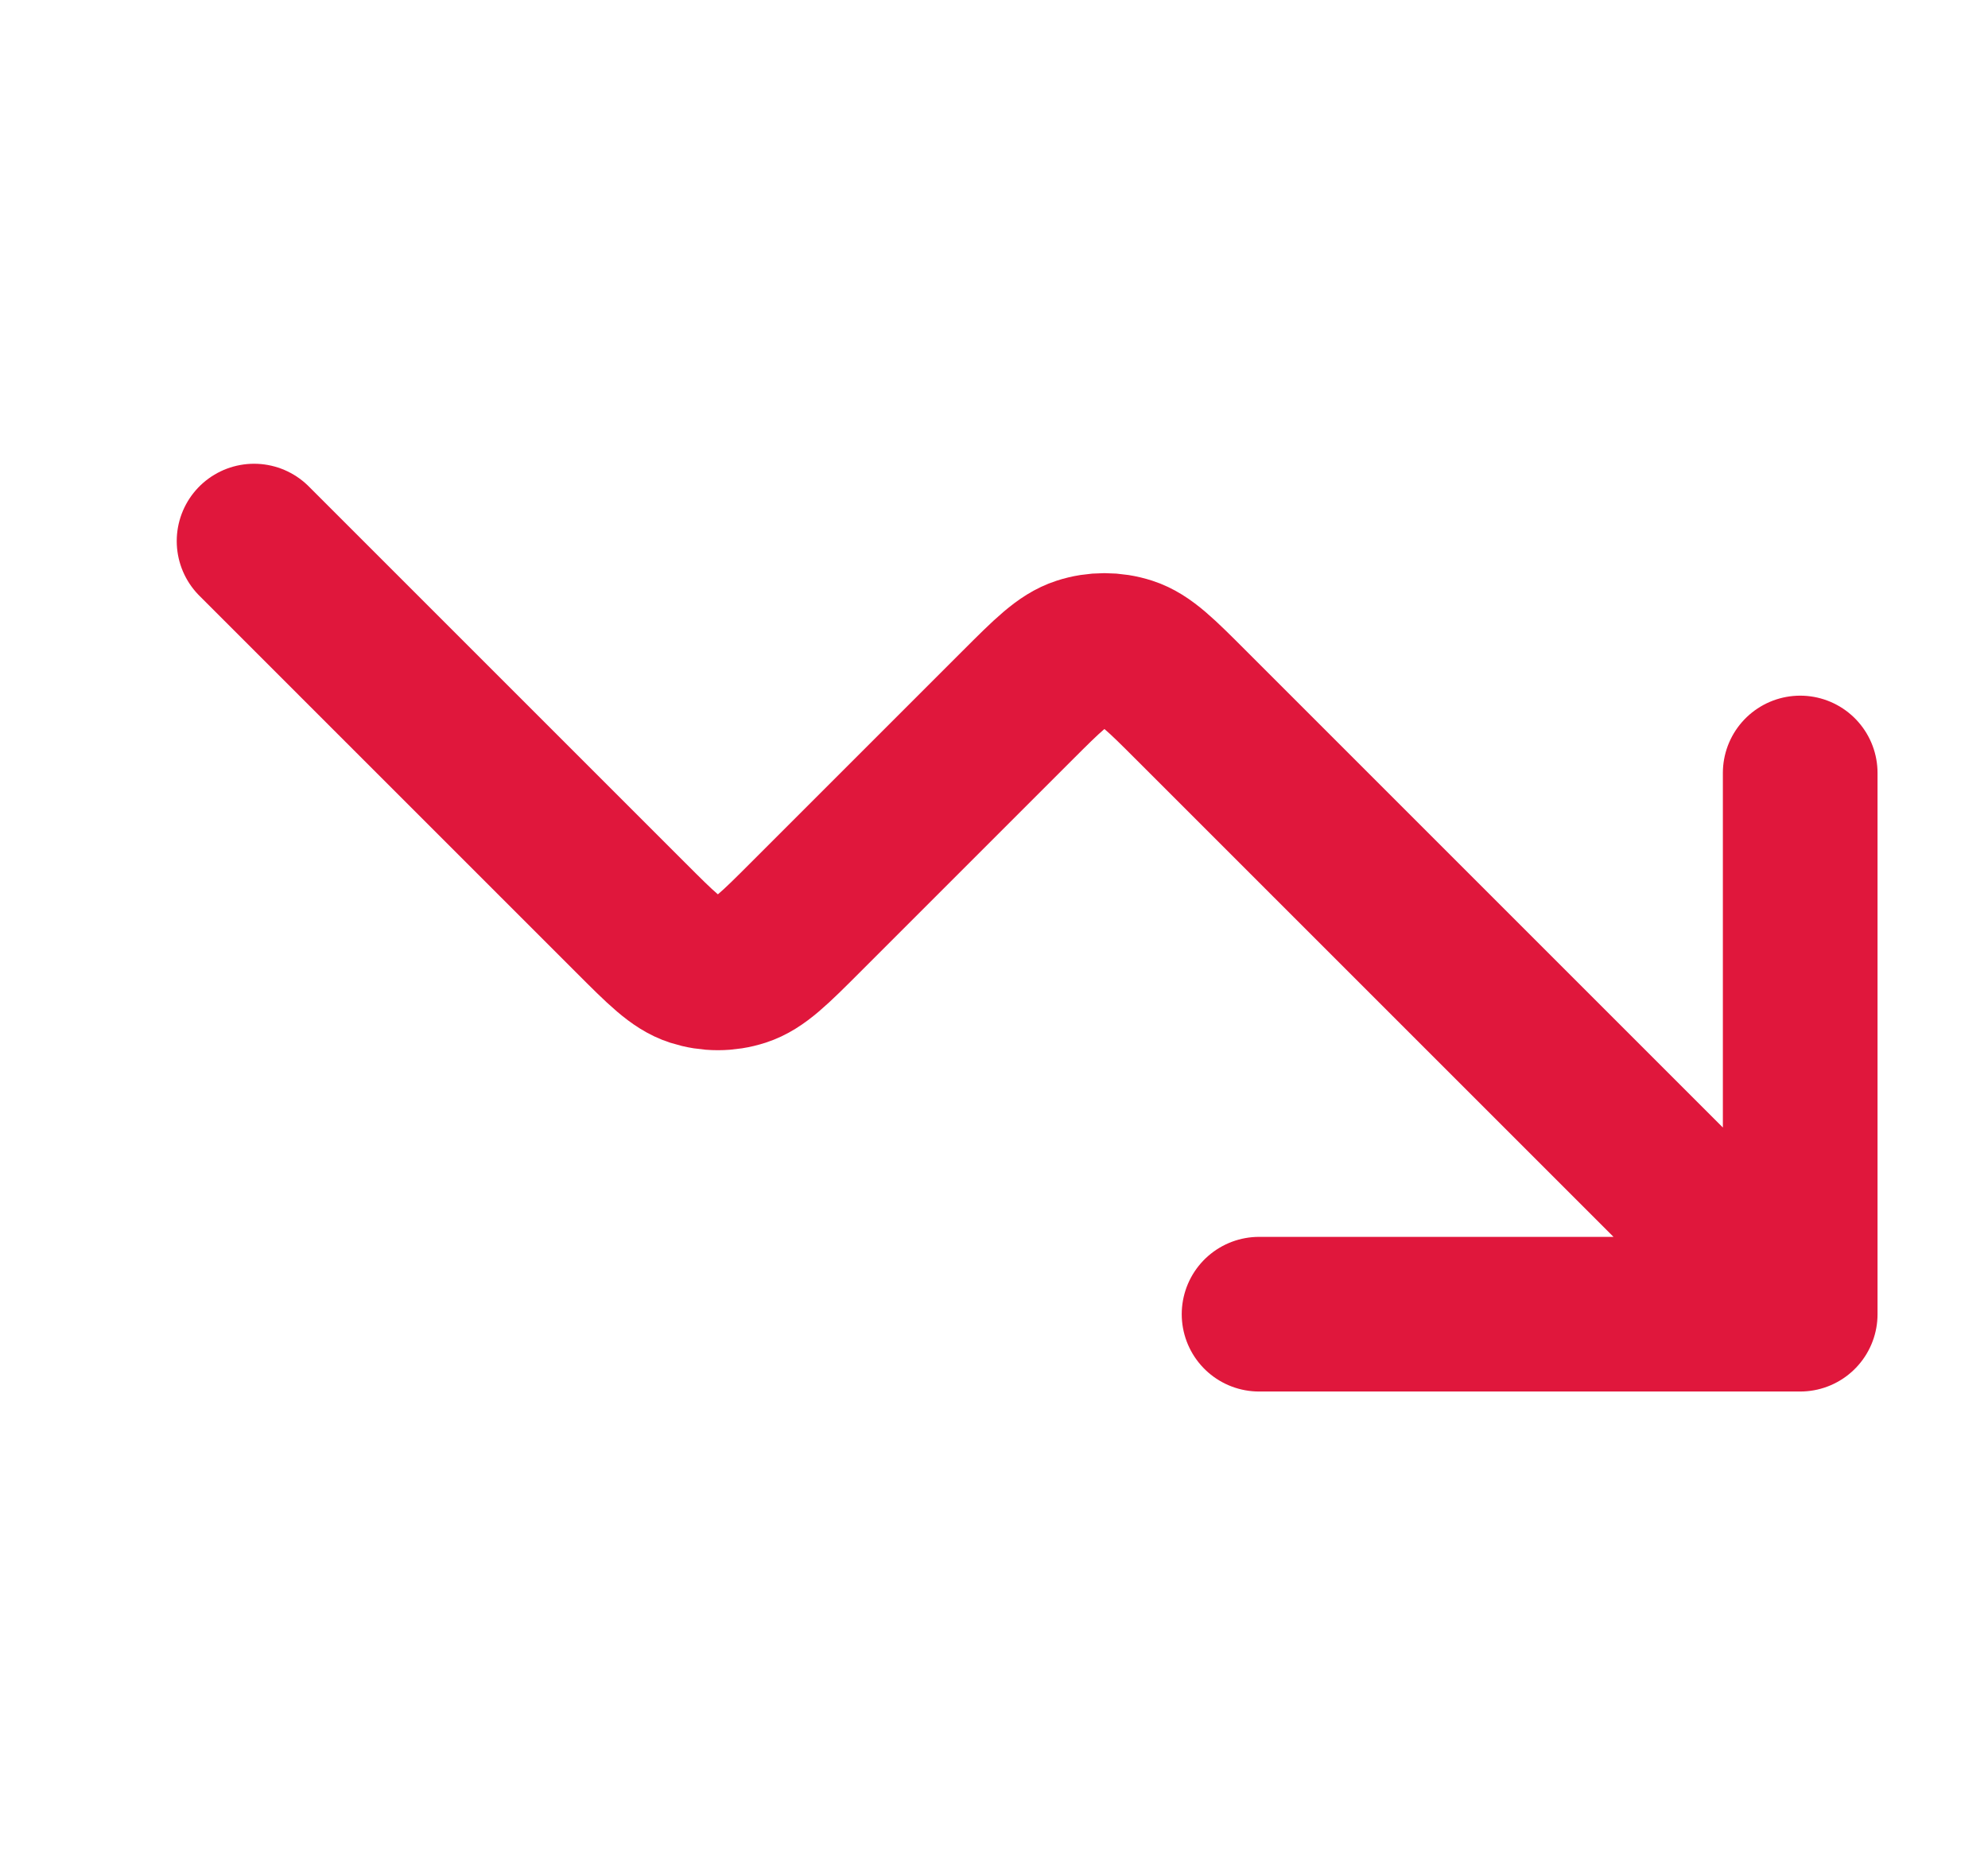 <svg width="15" height="14" viewBox="0 0 15 14" fill="none" xmlns="http://www.w3.org/2000/svg">
<g id="trend-down-01" clip-path="url(#clip0_217_85746)">
<path id="Icon" d="M13.583 9.917L8.993 5.327C8.762 5.096 8.647 4.98 8.514 4.937C8.396 4.899 8.27 4.899 8.153 4.937C8.02 4.98 7.904 5.096 7.673 5.327L6.077 6.923C5.846 7.154 5.73 7.27 5.597 7.313C5.48 7.351 5.354 7.351 5.236 7.313C5.103 7.27 4.988 7.154 4.757 6.923L1.917 4.083M13.583 9.917H9.5M13.583 9.917V5.833" stroke="#E0173C" stroke-width="1.167" stroke-linecap="round" stroke-linejoin="round"/>
</g>
<defs>
<clipPath id="clip0_217_85746">
<rect width="14" height="14" fill="white" transform="translate(0.75)"/>
</clipPath>
</defs>
</svg>
